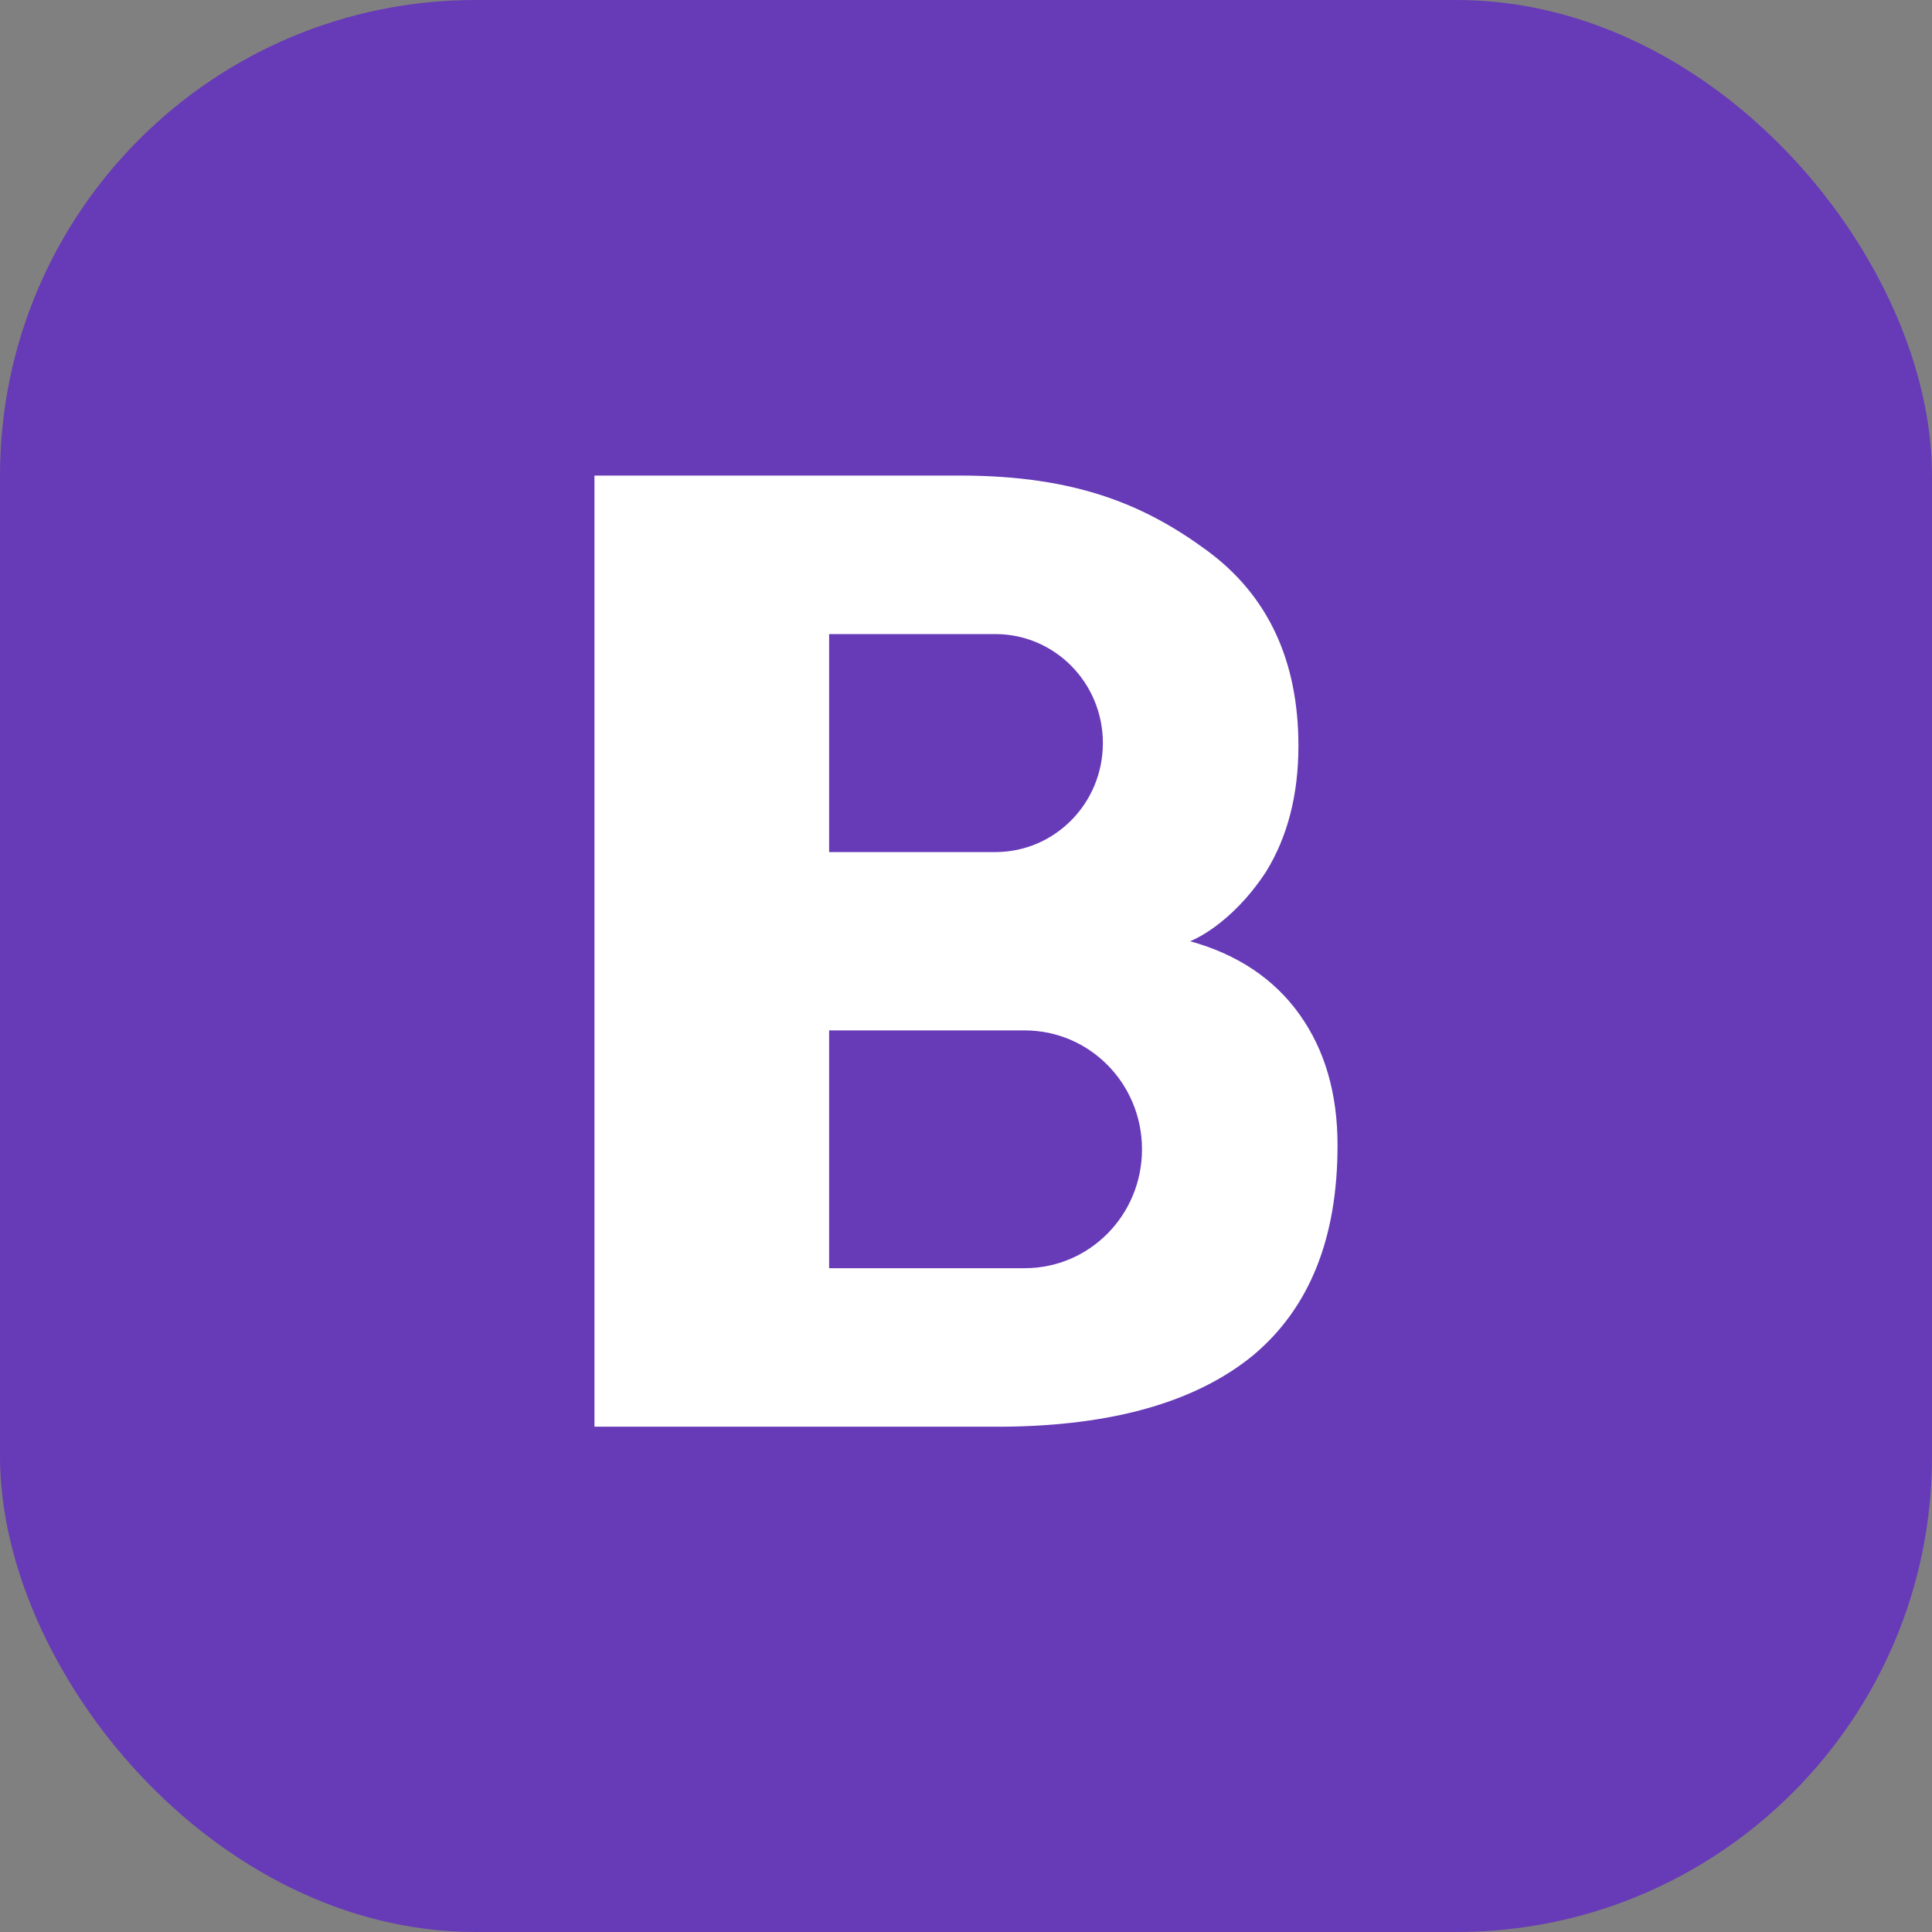 <svg width="65" height="65" viewBox="0 0 65 65" fill="none" xmlns="http://www.w3.org/2000/svg">
<rect x="0" y="0" width="65" height="65" fill="#808080" stroke="none"/>
<rect width="65" height="65" rx="16" fill="#673AB7"/>
<path d="M43.724 34.133C42.868 32.933 41.632 32.107 40.039 31.667C40.039 31.667 41.382 31.173 42.592 29.333C43.316 28.16 43.684 26.747 43.684 25.093C43.684 22.227 42.658 20.027 40.605 18.52C38.553 17.013 36.237 16 32.303 16H20V48H33.724C37.447 47.973 40.25 47.16 42.158 45.6C44.053 44.013 45 41.667 45 38.533C45 36.8 44.579 35.333 43.724 34.133ZM27.895 21.333C27.895 21.333 33.382 21.333 33.487 21.333C35.487 21.333 37.105 22.973 37.105 25C37.105 27.027 35.487 28.667 33.487 28.667C33.382 28.667 27.895 28.667 27.895 28.667V21.333ZM34.474 42.667H27.895V34.667H34.474C36.658 34.667 38.421 36.453 38.421 38.667C38.421 40.88 36.658 42.667 34.474 42.667Z" fill="white"/>
</svg>
